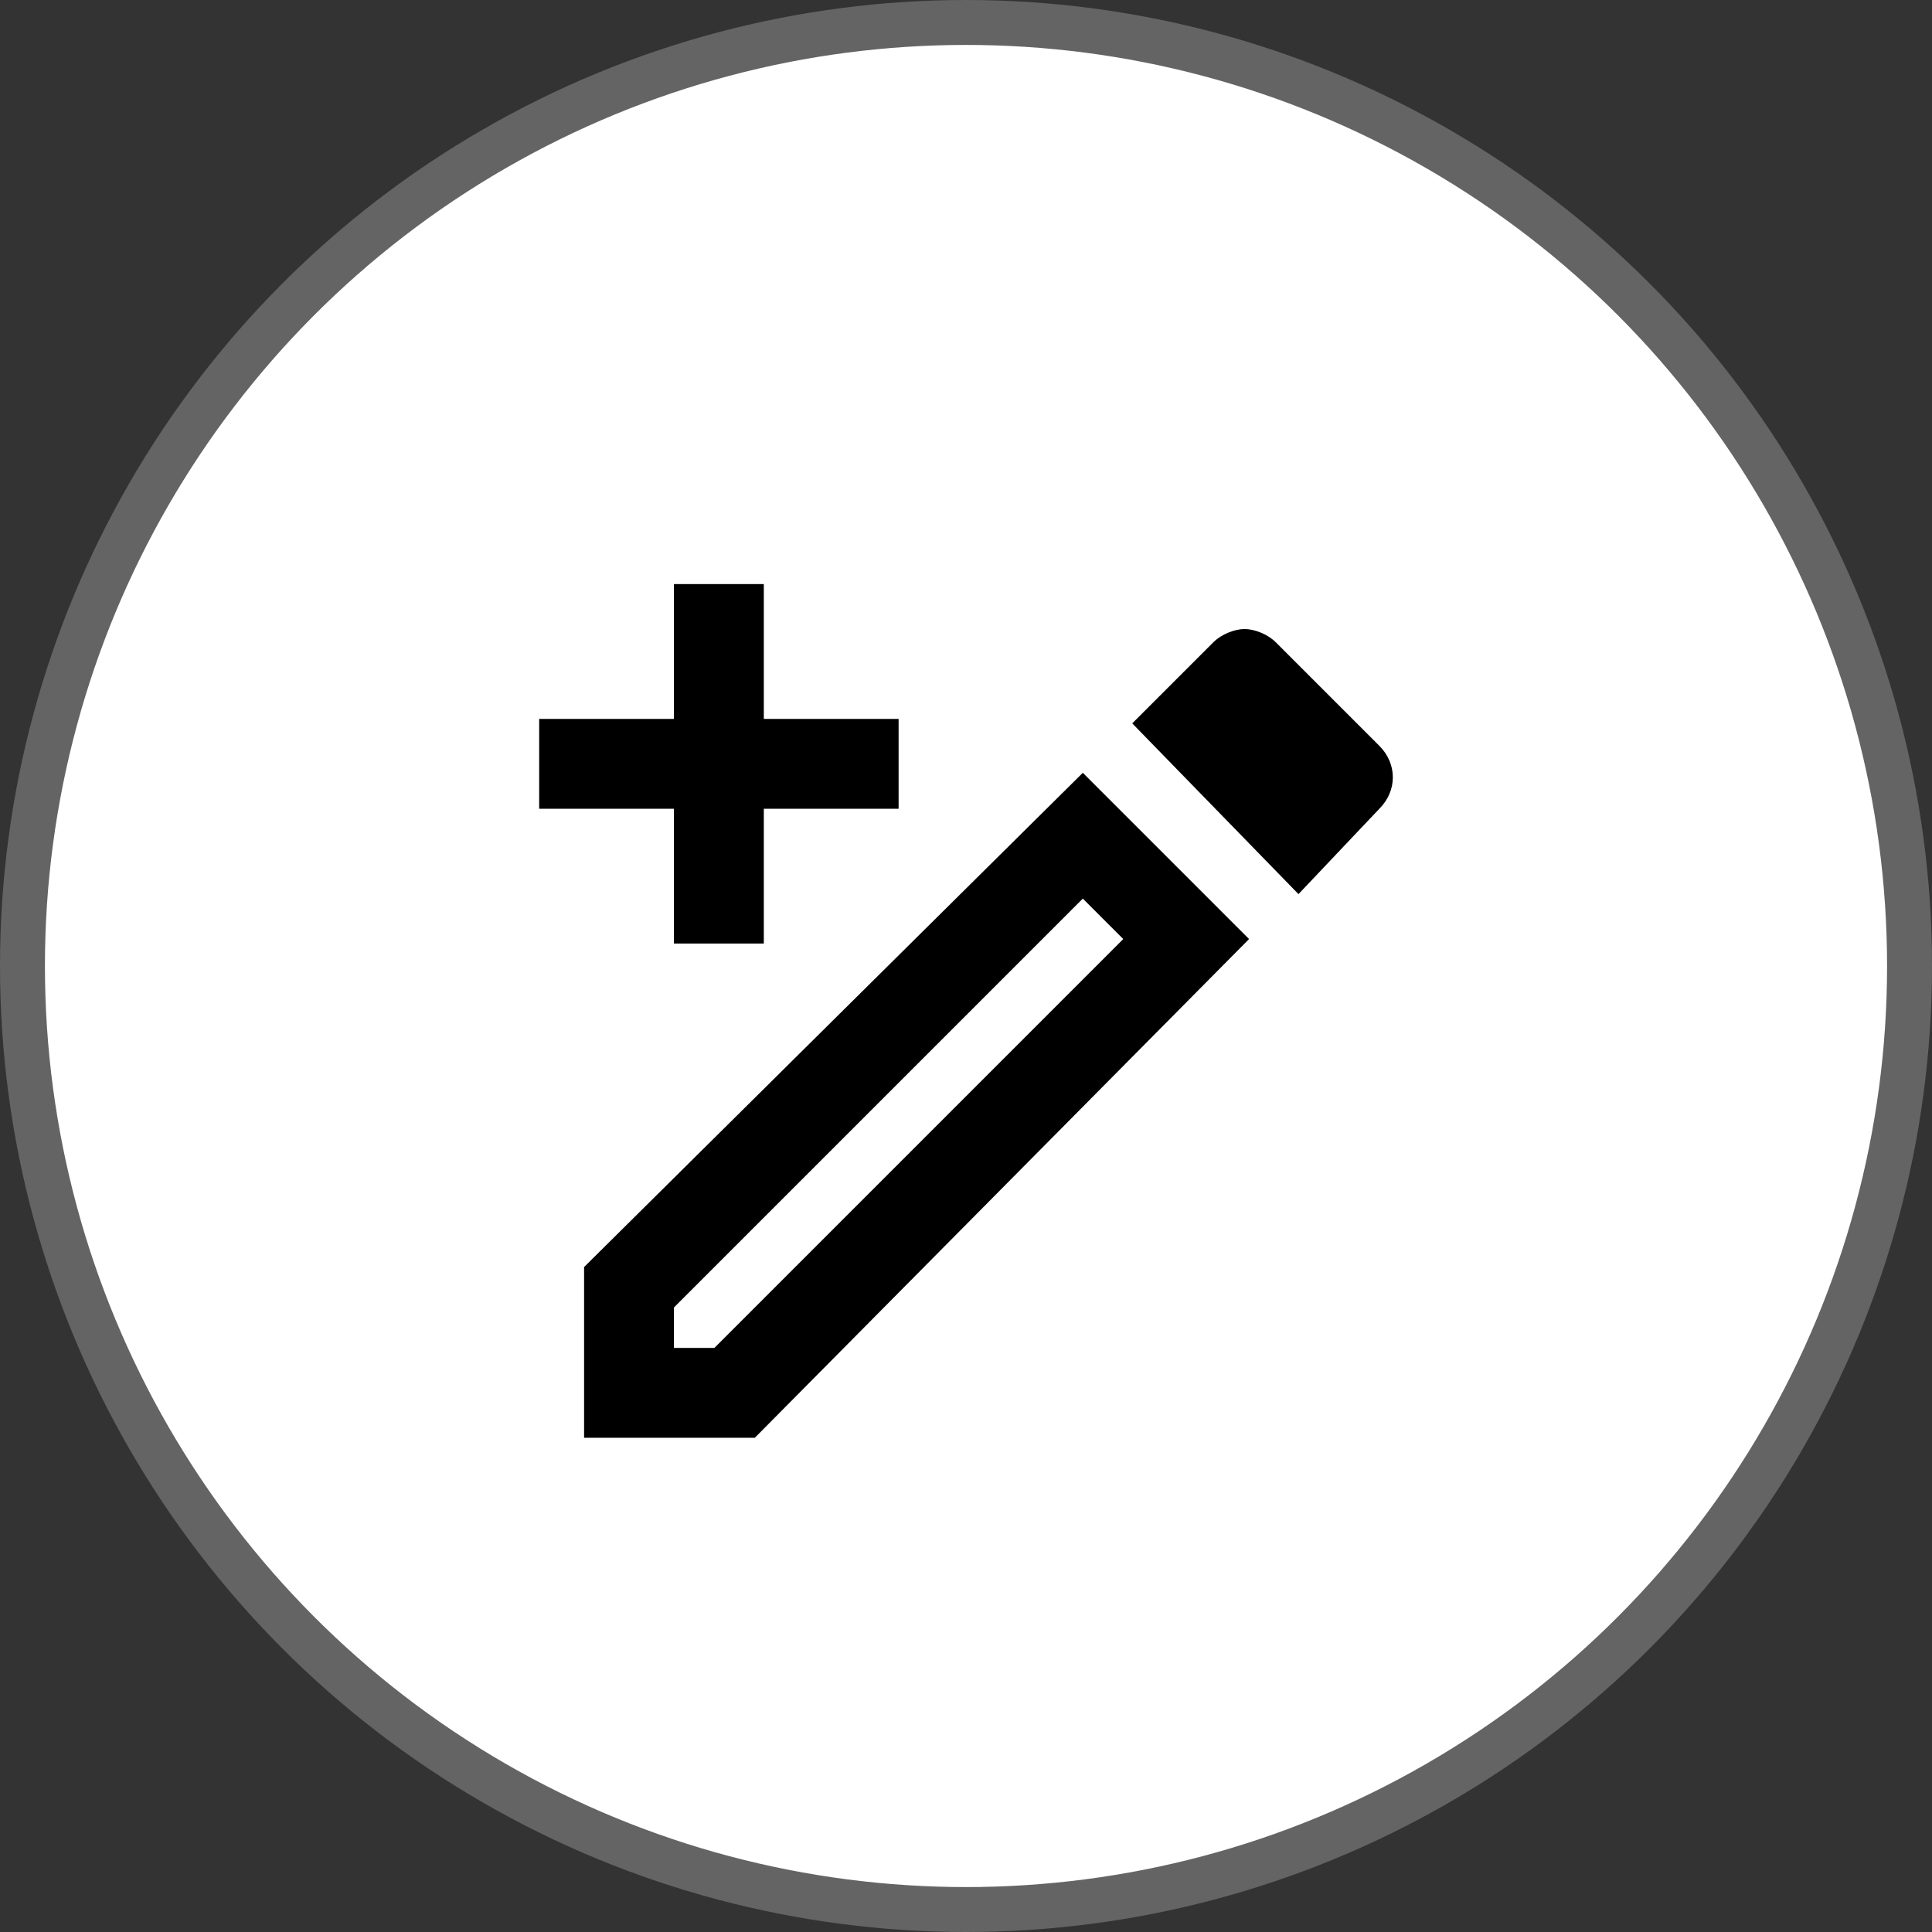<svg width="43" height="43" viewBox="0 0 43 43" fill="none" xmlns="http://www.w3.org/2000/svg">
<rect x="0" y="0" width="43" height="43" fill="#333333" stroke="none"/>
<circle cx="21.5" cy="21.5" r="21" fill="white" stroke="#646464"/>
<path d="M24.1 20L25 20.9L15.9 30H15V29.1L24.1 20ZM27.7 14C27.5 14 27.2 14.1 27 14.3L25.2 16.1L28.9 19.9L30.7 18C31.1 17.6 31.1 17 30.7 16.6L28.4 14.3C28.2 14.1 27.9 14 27.7 14ZM24.1 17.2L13 28.2V32H16.8L27.8 20.9L24.1 17.2ZM17 13V16H20V18H17V21H15V18H12V16H15V13H17Z" fill="black"/>
</svg>

